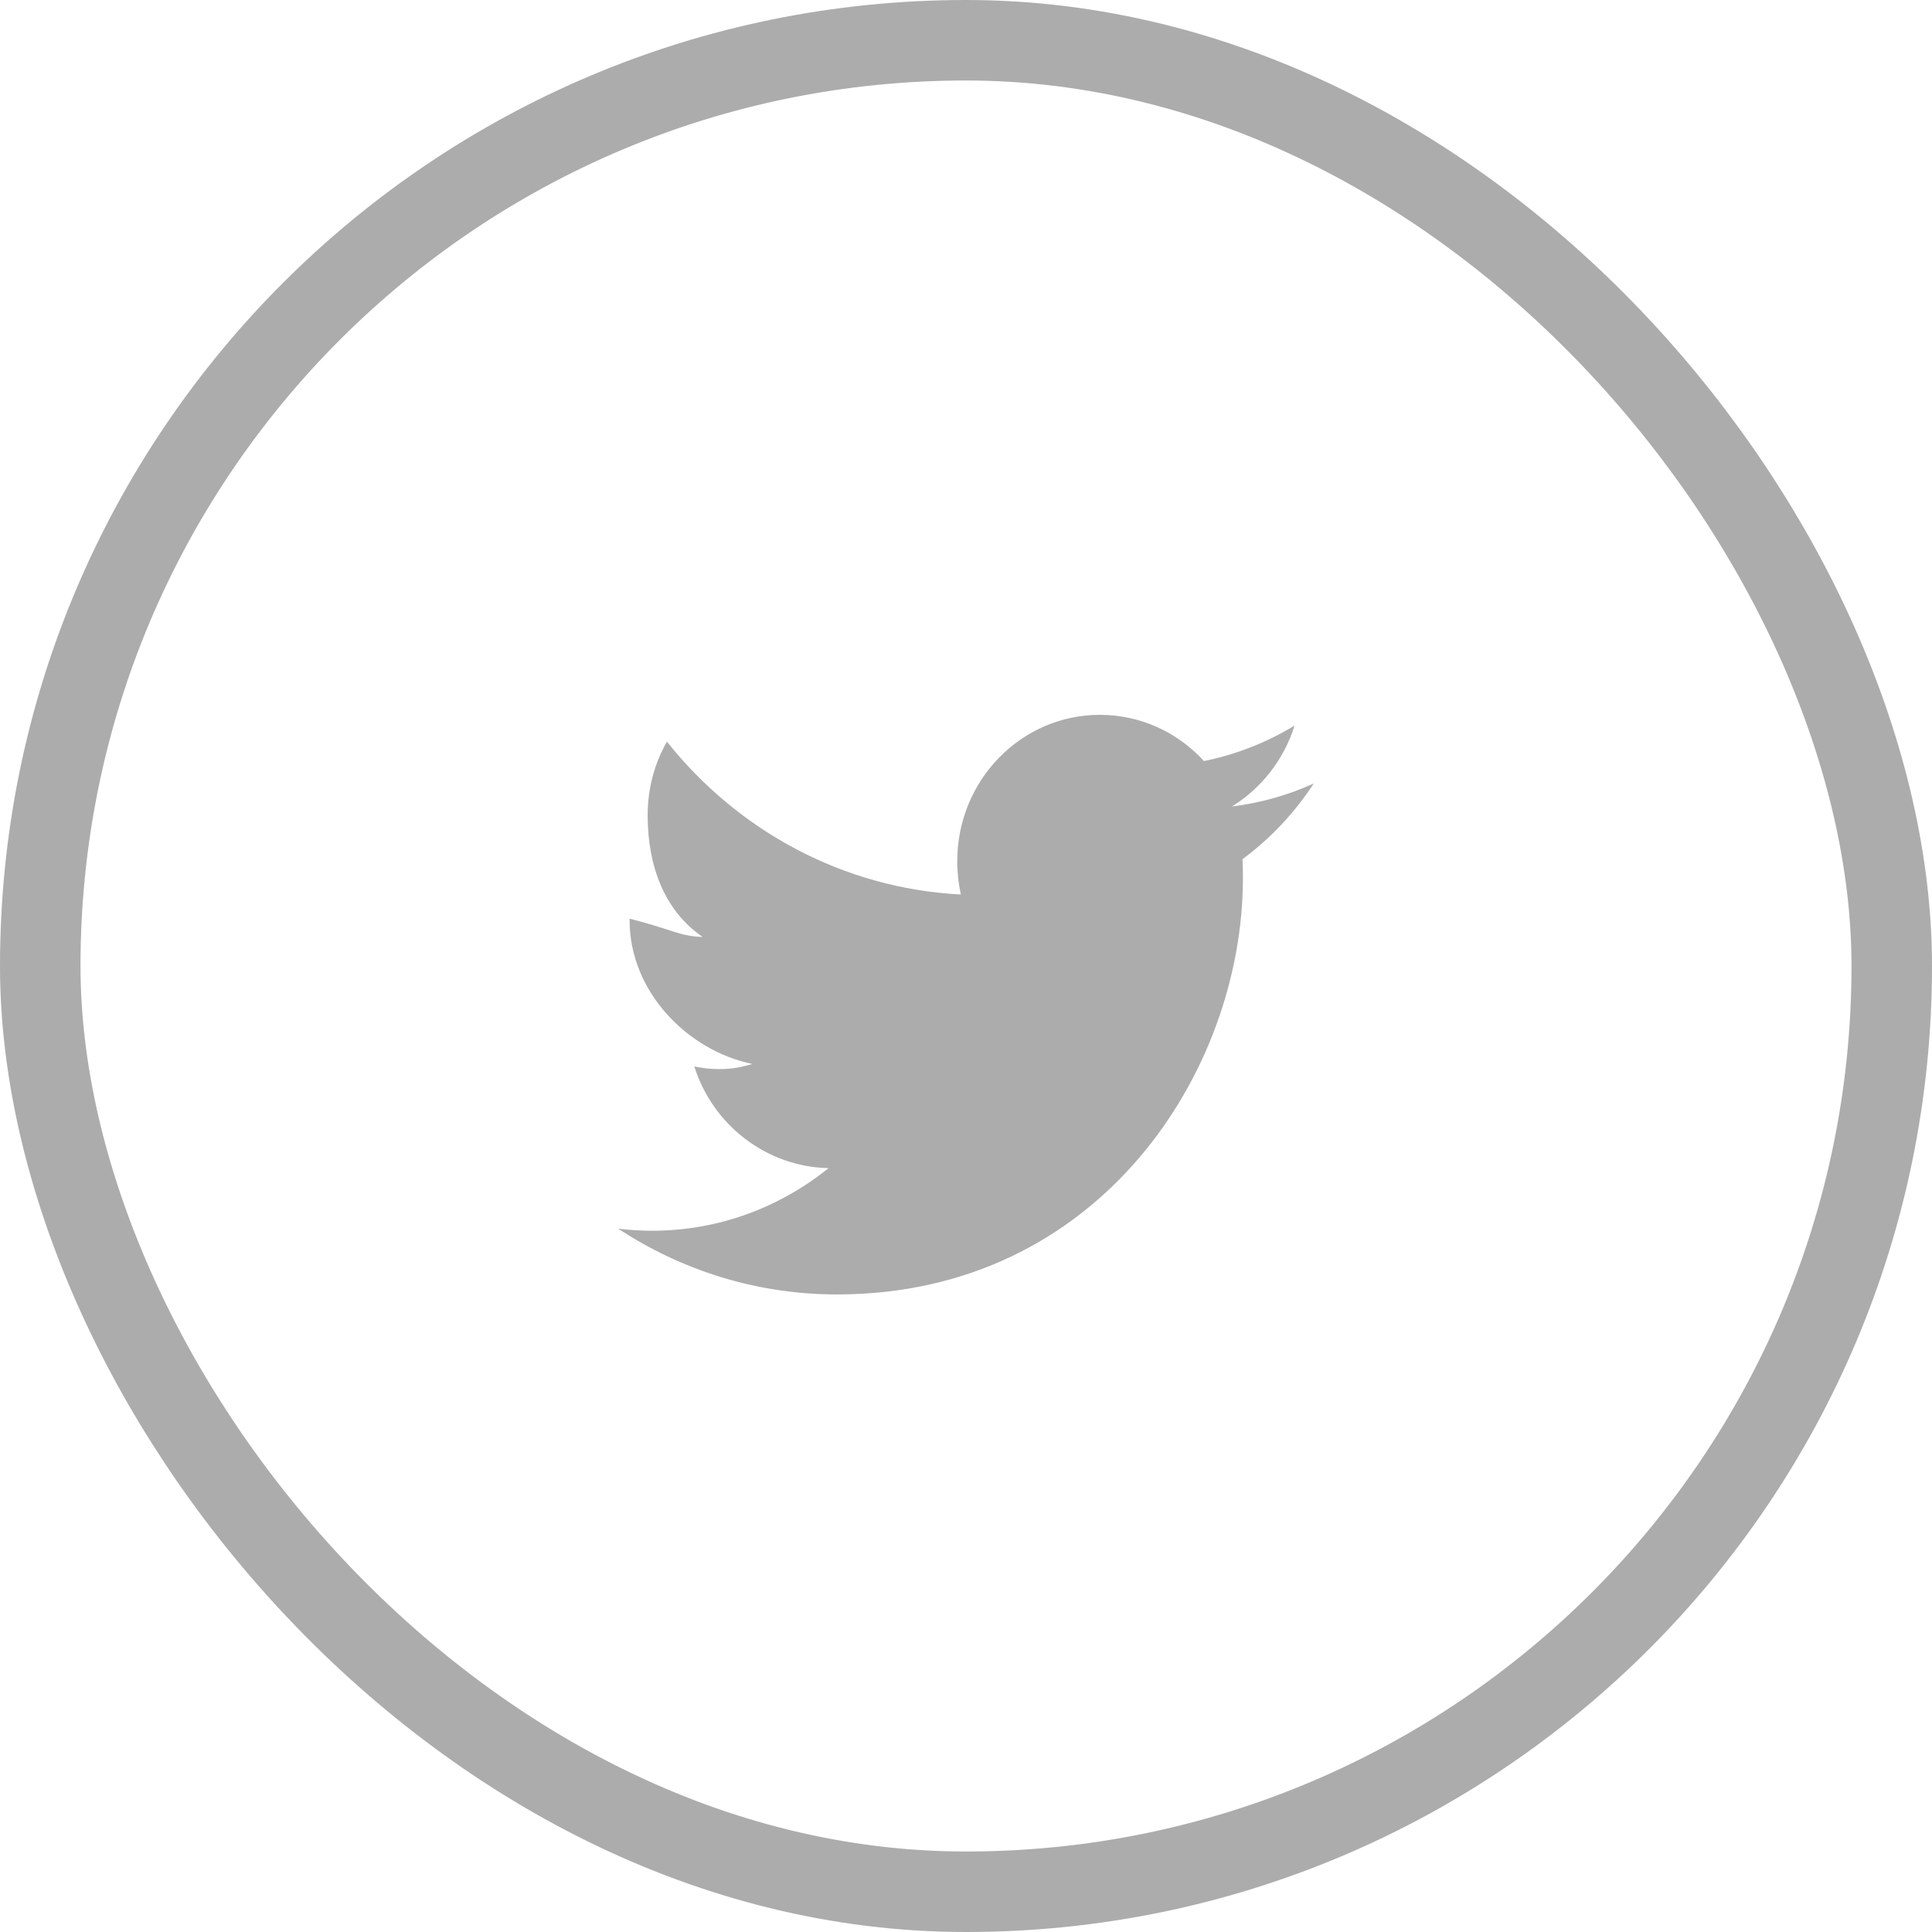 <svg width="36" height="36" viewBox="0 0 36 36" fill="none" xmlns="http://www.w3.org/2000/svg">
<rect x="0.75" y="0.75" width="34.5" height="34.5" rx="17.25" stroke="#ACACAC" stroke-width="1.5"/>
<path d="M24.48 14.599C24.003 14.816 23.491 14.962 22.954 15.028C23.502 14.691 23.924 14.156 24.122 13.52C23.608 13.832 23.039 14.059 22.434 14.181C21.95 13.651 21.259 13.32 20.494 13.32C19.027 13.32 17.837 14.541 17.837 16.047C17.837 16.261 17.86 16.469 17.905 16.668C15.697 16.554 13.738 15.469 12.427 13.819C12.198 14.222 12.068 14.69 12.068 15.19C12.068 16.135 12.379 16.97 13.093 17.459C12.657 17.445 12.54 17.322 11.732 17.118C11.732 17.13 11.732 17.141 11.732 17.152C11.732 18.473 12.805 19.575 14.021 19.826C13.798 19.888 13.641 19.921 13.399 19.921C13.228 19.921 13.101 19.904 12.938 19.872C13.277 20.956 14.278 21.744 15.44 21.766C14.531 22.497 13.395 22.933 12.149 22.933C11.934 22.933 11.728 22.92 11.52 22.895C12.696 23.668 14.095 24.12 15.596 24.12C20.485 24.12 23.16 19.965 23.16 16.363C23.16 16.244 23.158 16.127 23.152 16.009C23.673 15.626 24.123 15.145 24.48 14.599Z" fill="#ACACAC"/>
</svg>
